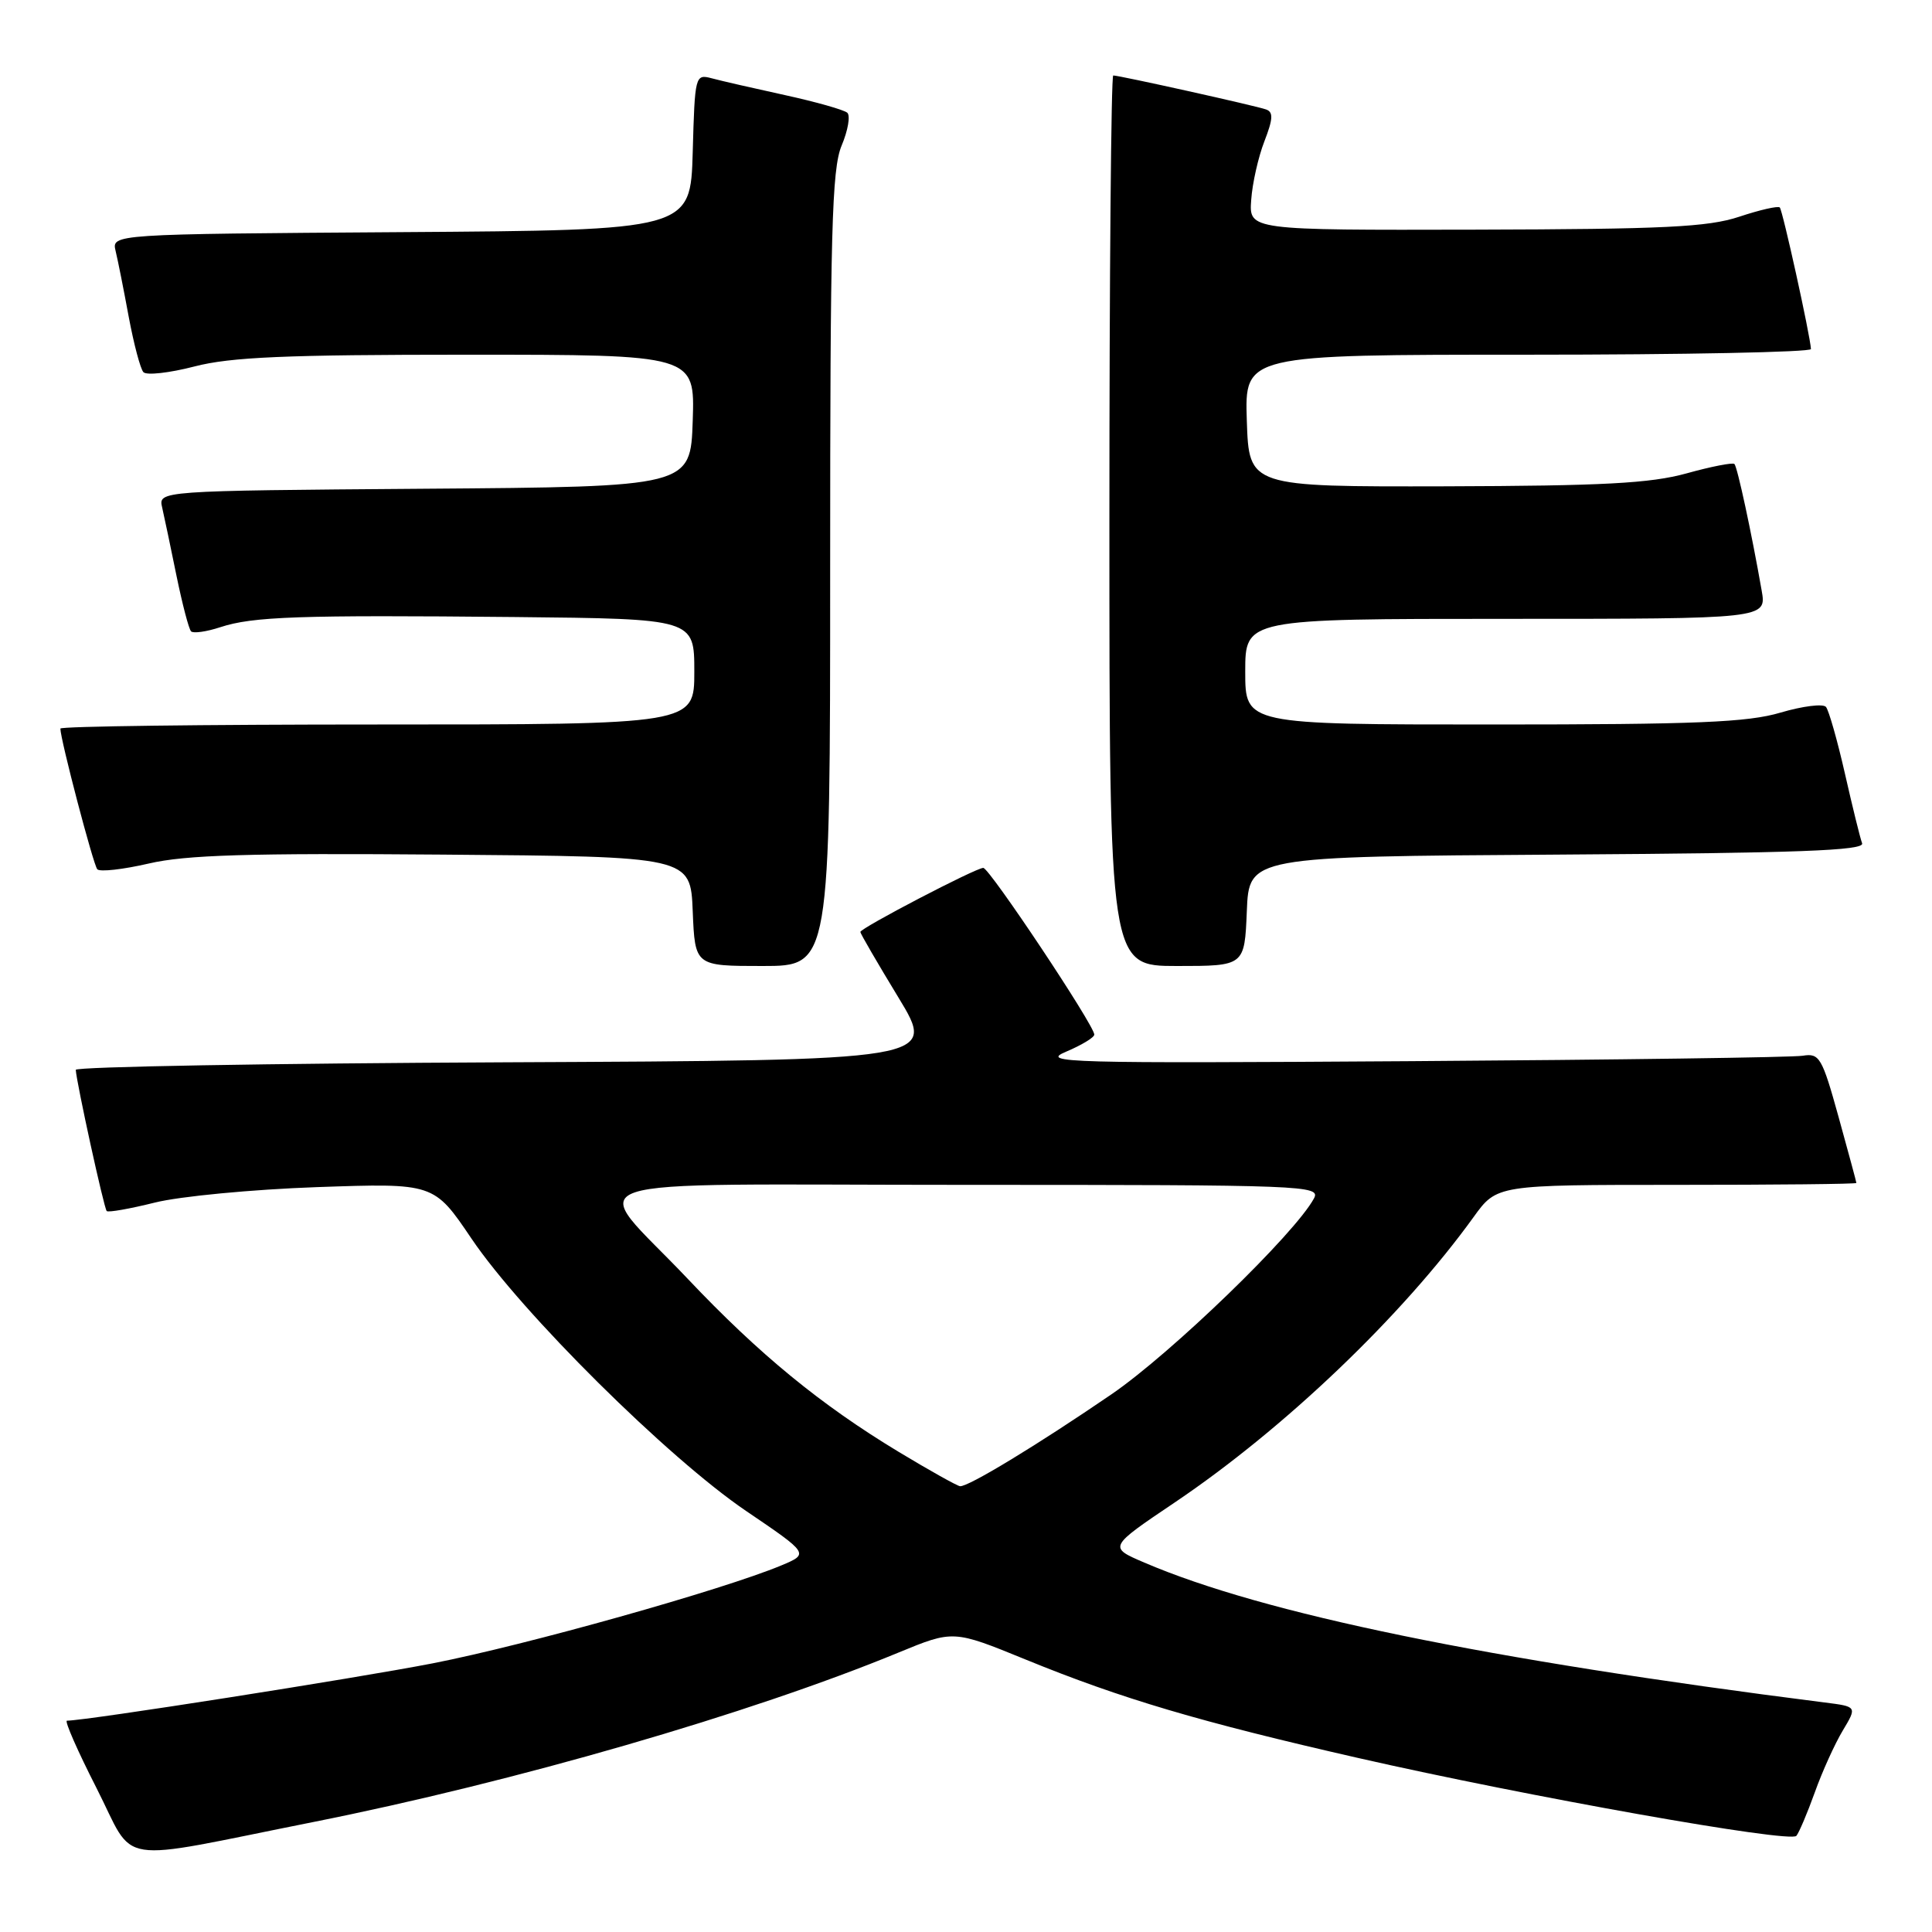 <?xml version="1.0" encoding="UTF-8" standalone="no"?>
<!DOCTYPE svg PUBLIC "-//W3C//DTD SVG 1.1//EN" "http://www.w3.org/Graphics/SVG/1.1/DTD/svg11.dtd" >
<svg xmlns="http://www.w3.org/2000/svg" xmlns:xlink="http://www.w3.org/1999/xlink" version="1.1" viewBox="0 0 256 256">
 <g >
 <path fill="currentColor"
d=" M 41.50 241.43 C 68.16 236.12 99.43 227.07 119.04 218.98 C 126.32 215.98 126.32 215.98 135.91 219.90 C 148.64 225.10 158.95 228.15 180.00 232.95 C 202.49 238.07 237.19 244.24 238.03 243.26 C 238.38 242.84 239.48 240.25 240.47 237.50 C 241.45 234.75 243.12 231.07 244.17 229.32 C 246.08 226.13 246.08 226.13 241.79 225.59 C 196.94 219.90 167.43 213.83 151.63 207.05 C 146.86 205.01 146.86 205.01 155.68 199.07 C 170.20 189.28 185.80 174.38 195.27 161.25 C 198.34 157.00 198.34 157.00 222.17 157.00 C 235.28 157.00 245.99 156.89 245.98 156.75 C 245.98 156.61 244.91 152.68 243.62 148.00 C 241.43 140.11 241.09 139.53 238.88 139.89 C 237.57 140.11 214.23 140.43 187.00 140.61 C 141.21 140.91 137.78 140.82 141.25 139.36 C 143.31 138.49 145.00 137.47 145.00 137.09 C 145.00 135.86 131.10 115.00 130.29 115.00 C 129.30 115.00 114.00 122.98 114.00 123.49 C 114.00 123.70 116.27 127.61 119.05 132.18 C 124.10 140.50 124.10 140.50 67.05 140.76 C 35.67 140.90 10.02 141.35 10.04 141.76 C 10.13 143.42 13.78 160.12 14.14 160.47 C 14.35 160.68 17.21 160.17 20.51 159.35 C 23.80 158.52 33.47 157.60 42.00 157.30 C 57.50 156.76 57.50 156.76 62.48 164.13 C 69.13 173.97 88.50 193.18 98.86 200.21 C 107.22 205.88 107.22 205.88 103.52 207.43 C 95.78 210.66 69.69 217.99 57.34 220.40 C 47.00 222.41 11.50 227.98 8.87 228.00 C 8.52 228.00 10.28 232.01 12.78 236.91 C 18.08 247.32 14.64 246.78 41.50 241.43 Z  M 110.00 75.47 C 110.00 30.68 110.22 22.40 111.52 19.29 C 112.36 17.29 112.70 15.33 112.27 14.94 C 111.85 14.56 108.12 13.50 104.00 12.60 C 99.88 11.70 95.50 10.70 94.29 10.37 C 92.12 9.80 92.07 10.00 91.79 20.14 C 91.50 30.50 91.50 30.50 53.14 30.76 C 14.79 31.02 14.79 31.02 15.32 33.26 C 15.62 34.49 16.40 38.42 17.06 42.00 C 17.73 45.58 18.60 48.87 19.00 49.31 C 19.40 49.76 22.44 49.42 25.76 48.56 C 30.58 47.31 37.84 47.00 61.93 47.00 C 92.08 47.00 92.08 47.00 91.79 55.75 C 91.50 64.50 91.50 64.50 56.23 64.76 C 20.97 65.03 20.97 65.03 21.49 67.26 C 21.77 68.49 22.63 72.56 23.39 76.31 C 24.16 80.05 25.02 83.36 25.32 83.66 C 25.62 83.95 27.36 83.71 29.18 83.11 C 33.50 81.69 39.55 81.48 68.25 81.76 C 92.00 82.00 92.00 82.00 92.00 89.00 C 92.00 96.00 92.00 96.00 50.00 96.00 C 26.90 96.00 8.00 96.24 8.00 96.54 C 8.00 97.97 12.36 114.59 12.89 115.18 C 13.22 115.56 16.30 115.21 19.72 114.42 C 24.62 113.28 32.92 113.03 58.72 113.24 C 91.50 113.50 91.50 113.50 91.79 120.75 C 92.09 128.00 92.09 128.00 101.04 128.00 C 110.00 128.00 110.00 128.00 110.00 75.47 Z  M 165.21 120.75 C 165.50 113.50 165.50 113.50 206.35 113.24 C 238.33 113.03 247.10 112.71 246.74 111.74 C 246.48 111.06 245.46 106.90 244.46 102.50 C 243.46 98.10 242.33 94.13 241.95 93.67 C 241.56 93.22 238.86 93.56 235.94 94.42 C 231.58 95.72 224.78 96.00 197.82 96.00 C 165.00 96.00 165.00 96.00 165.00 89.00 C 165.00 82.00 165.00 82.00 199.55 82.00 C 234.09 82.00 234.09 82.00 233.43 78.25 C 232.09 70.59 230.21 61.87 229.82 61.48 C 229.60 61.26 226.73 61.82 223.46 62.73 C 218.67 64.05 212.40 64.38 191.50 64.44 C 165.50 64.50 165.50 64.50 165.21 55.75 C 164.92 47.00 164.92 47.00 202.46 47.00 C 223.11 47.00 239.98 46.66 239.96 46.25 C 239.87 44.48 236.21 27.87 235.83 27.49 C 235.60 27.26 233.18 27.81 230.45 28.72 C 226.32 30.09 220.52 30.37 195.50 30.43 C 165.50 30.50 165.50 30.50 165.79 26.50 C 165.94 24.30 166.73 20.80 167.54 18.72 C 168.69 15.75 168.74 14.84 167.75 14.50 C 166.38 14.01 148.33 10.00 147.51 10.00 C 147.23 10.00 147.00 36.55 147.00 69.00 C 147.00 128.00 147.00 128.00 155.96 128.00 C 164.91 128.00 164.91 128.00 165.21 120.75 Z  M 119.08 192.38 C 108.75 186.14 100.59 179.45 91.11 169.43 C 77.91 155.49 73.44 157.00 128.00 157.00 C 172.89 157.00 175.03 157.08 174.11 158.79 C 171.62 163.44 155.21 179.32 147.28 184.75 C 137.50 191.44 128.28 197.04 127.21 196.93 C 126.82 196.89 123.16 194.84 119.08 192.38 Z "/>
</g>
</svg>